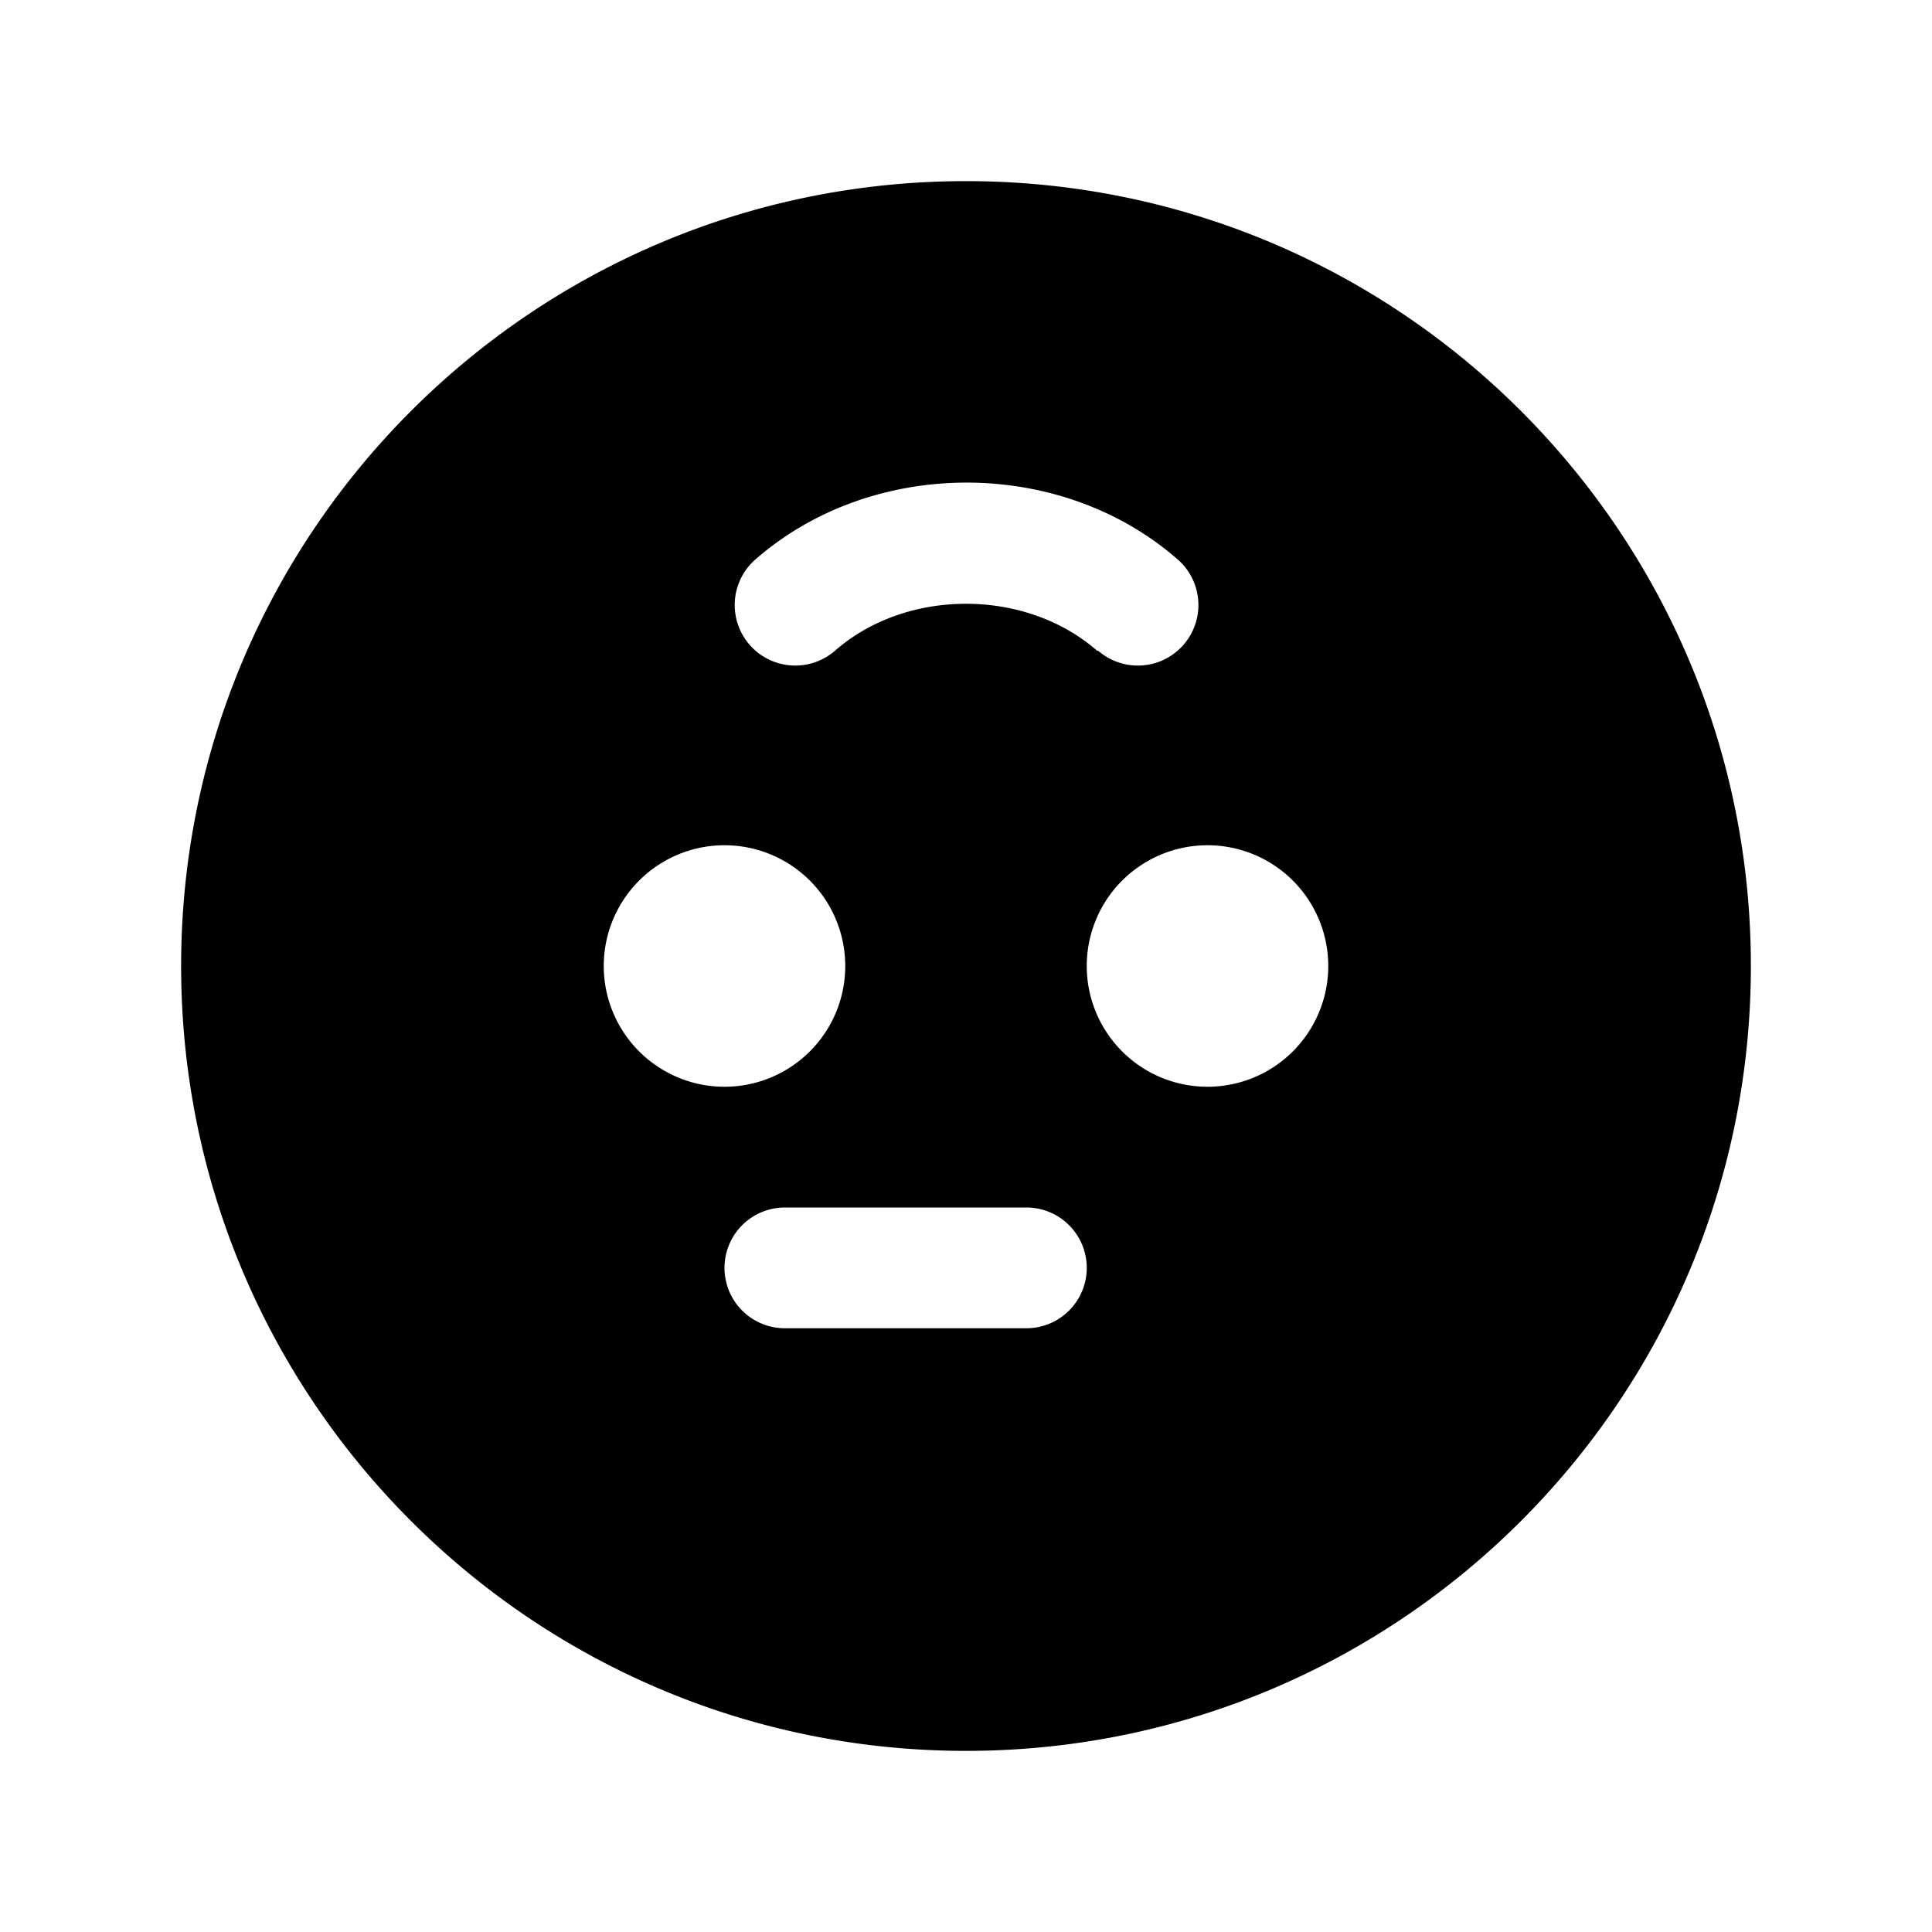 <svg xmlns="http://www.w3.org/2000/svg" viewBox="0 0 24 24" fill="currentColor" aria-hidden="true" class="h-6 w-6 text-gray-400">
  <path fill-rule="evenodd" d="M2.25 12c0-5.385 4.365-9.75 9.75-9.75s9.75 4.365 9.75 9.75-4.365 9.75-9.75 9.75S2.25 17.385 2.25 12zm11.378-3.917c-.89-.777-2.366-.777-3.255 0a.75.75 0 01-.988-1.134c1.454-1.272 3.79-1.272 5.244 0a.75.75 0 01-.988 1.134zM10.5 12a1.5 1.5 0 11-3 0 1.5 1.5 0 013 0zm6 0a1.5 1.5 0 11-3 0 1.5 1.5 0 013 0zm-3.75 4.5a.75.75 0 000-1.5h-3a.75.75 0 000 1.5h3z" clip-rule="evenodd"/>
</svg>

